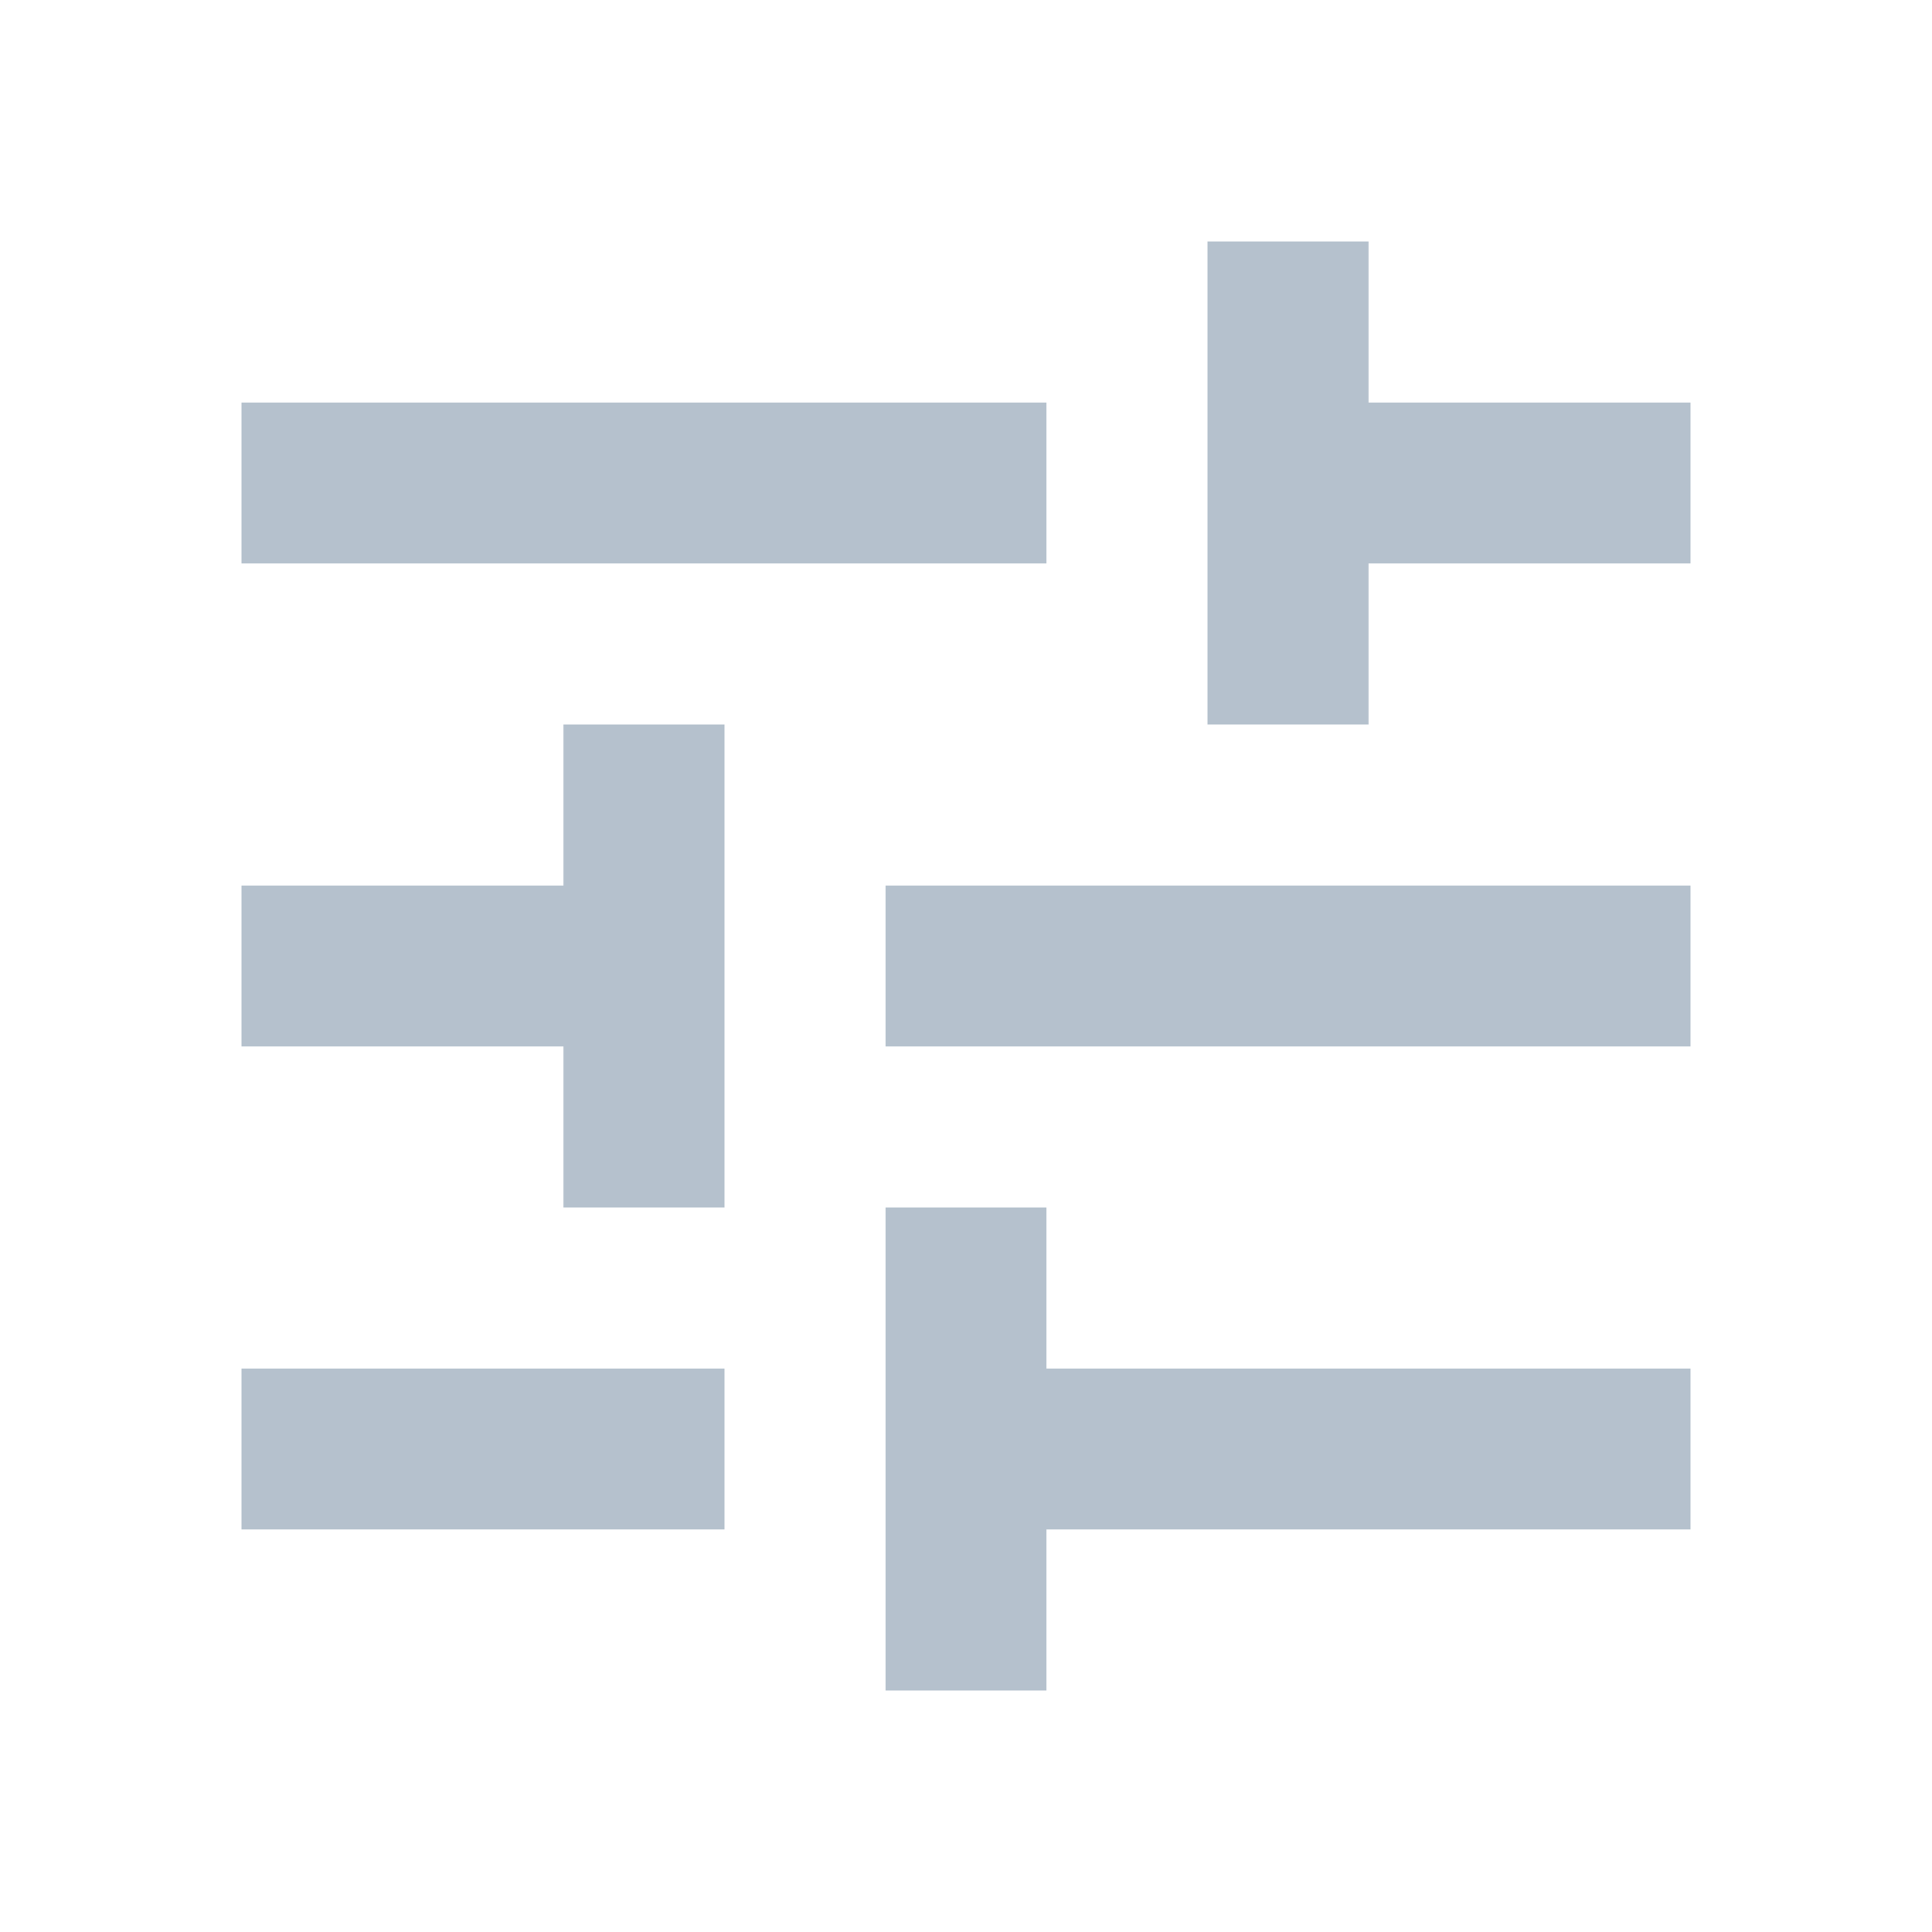 <svg width="29" height="29" viewBox="0 0 29 29" fill="none" xmlns="http://www.w3.org/2000/svg">
<path d="M3.625 20.542V22.958H10.875V20.542H3.625ZM3.625 6.042V8.458H15.708V6.042H3.625ZM15.708 25.375V22.958H25.375V20.542H15.708V18.125H13.292V25.375H15.708ZM8.458 10.875V13.292H3.625V15.708H8.458V18.125H10.875V10.875H8.458ZM25.375 15.708V13.292H13.292V15.708H25.375ZM18.125 10.875H20.542V8.458H25.375V6.042H20.542V3.625H18.125V10.875Z" fill="#B5C1CD"/>
</svg>
